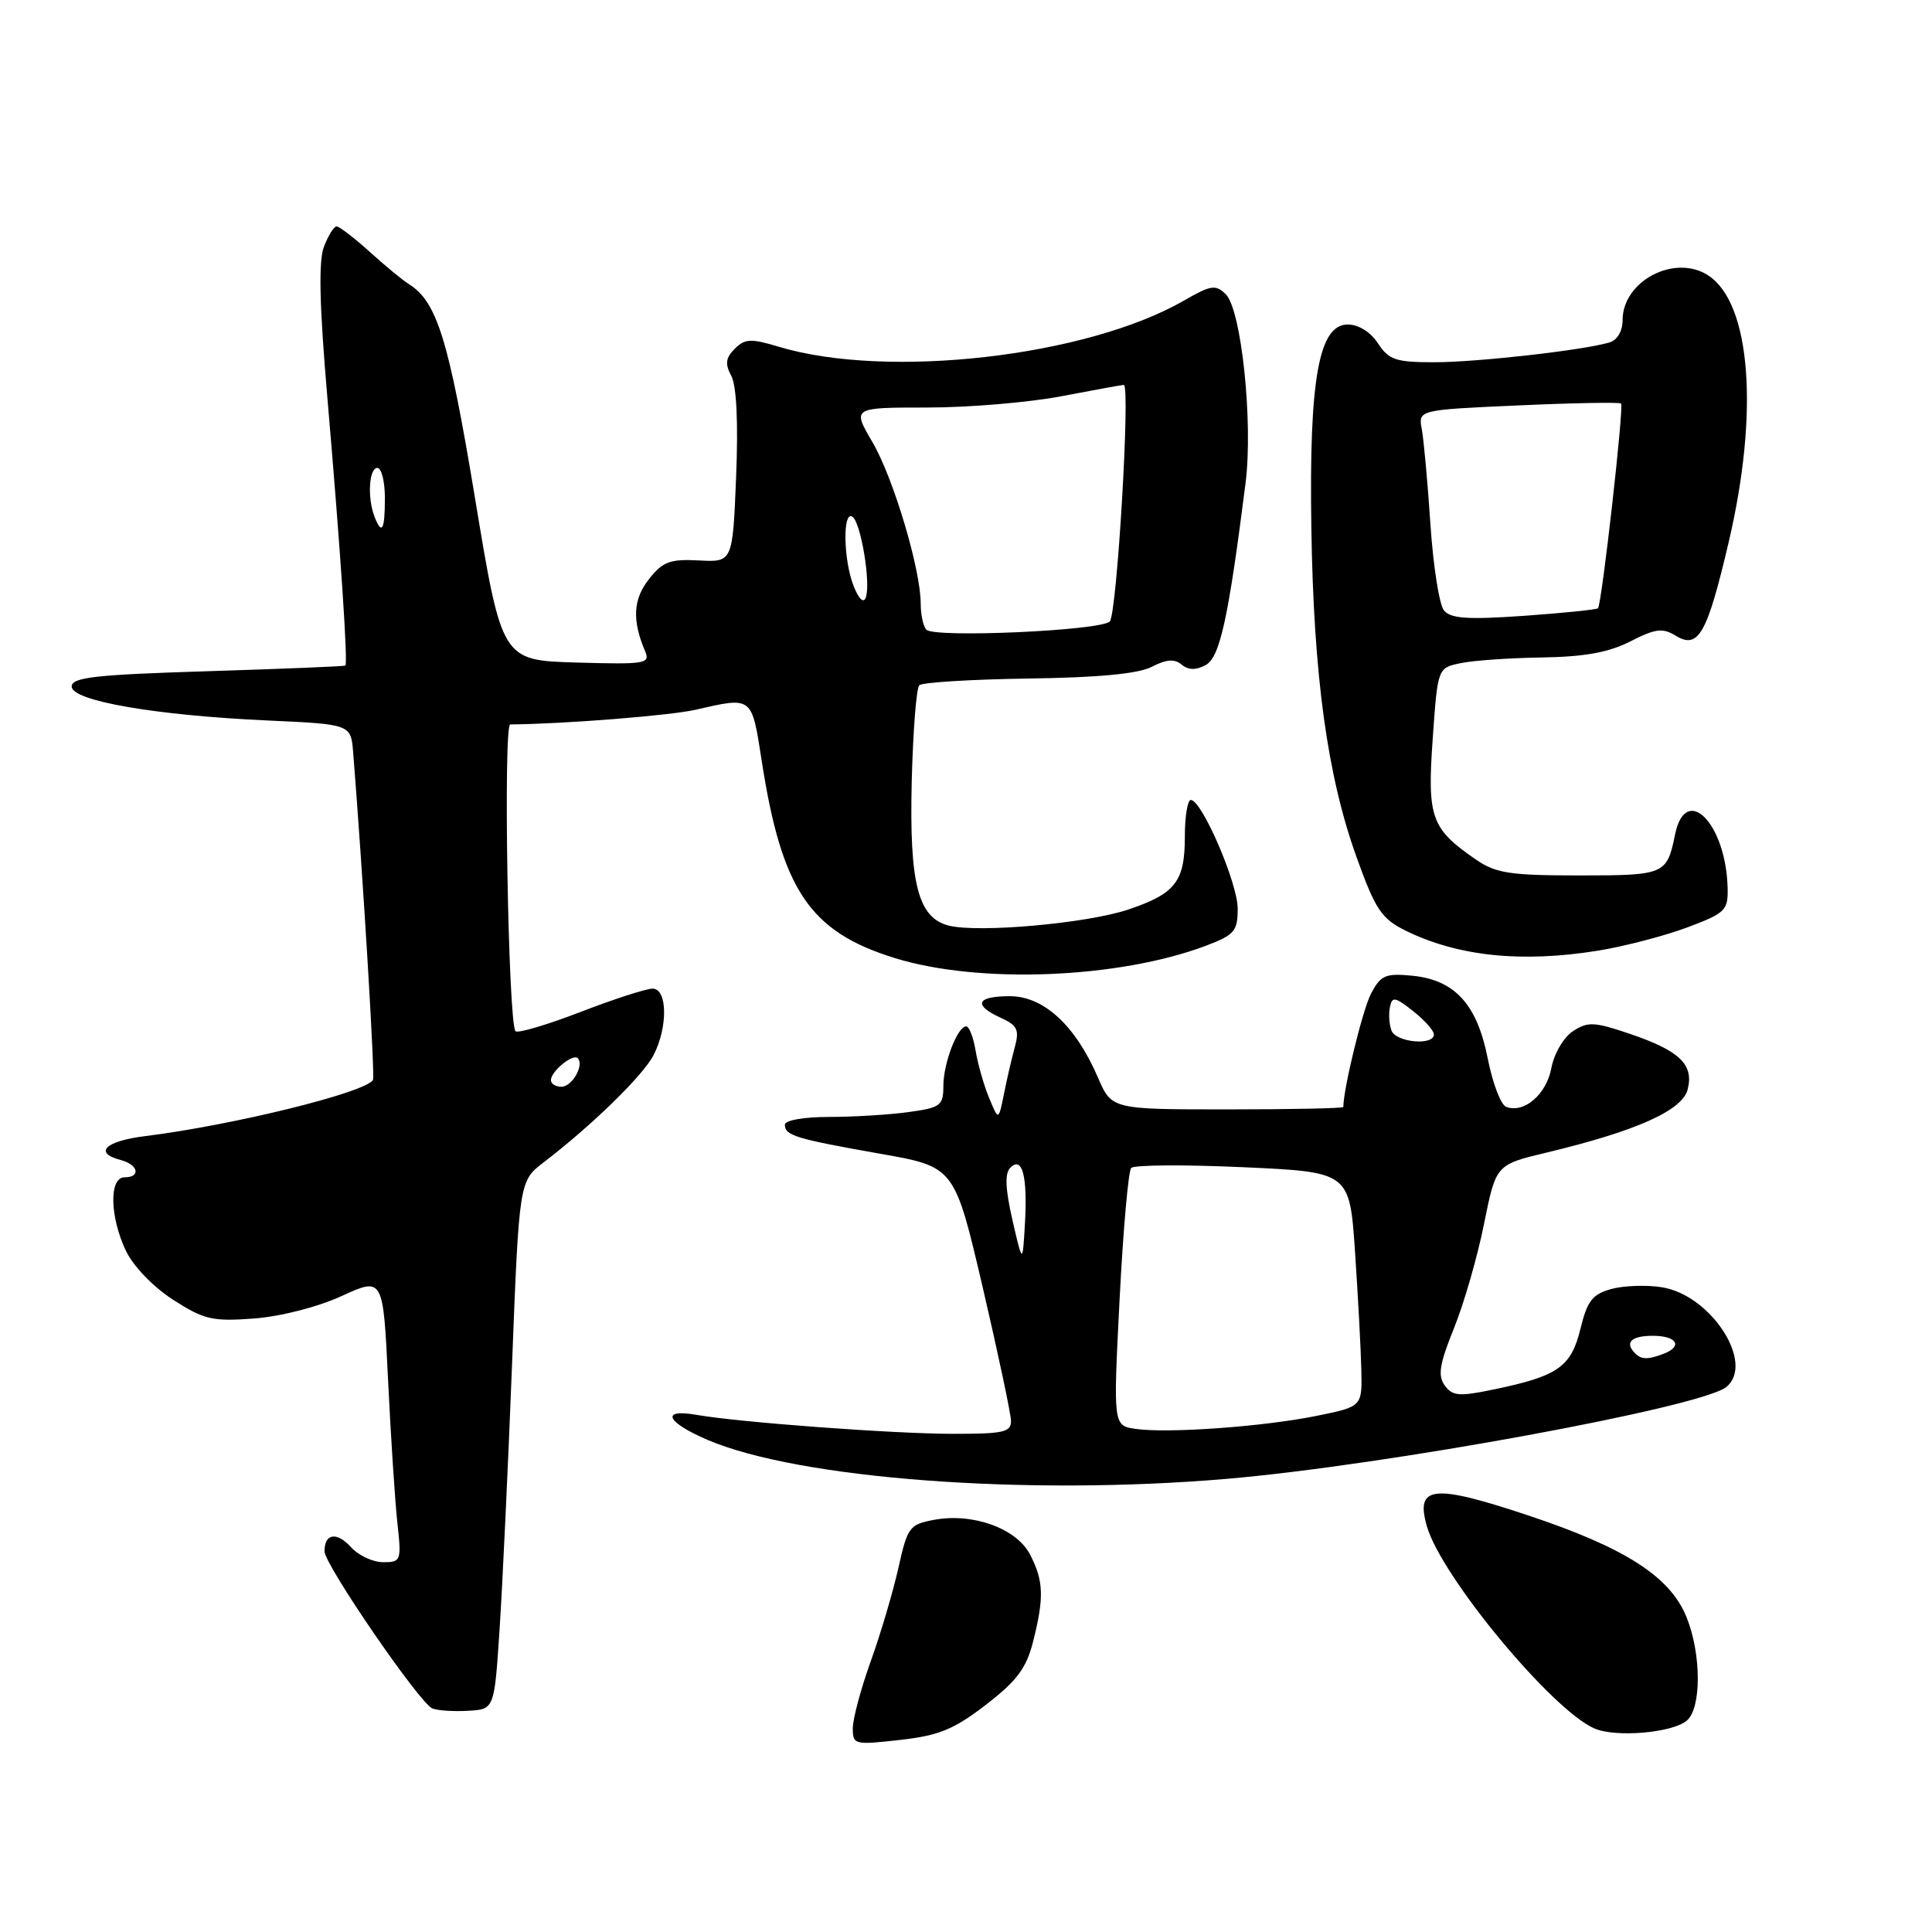 <?xml version="1.0" encoding="UTF-8" standalone="no"?>
<!DOCTYPE svg PUBLIC "-//W3C//DTD SVG 1.1//EN" "http://www.w3.org/Graphics/SVG/1.1/DTD/svg11.dtd" >
<svg xmlns="http://www.w3.org/2000/svg" xmlns:xlink="http://www.w3.org/1999/xlink" version="1.1" viewBox="0 0 256 256">
 <g >
 <path fill="currentColor"
d=" M 130.64 225.89 C 134.75 222.72 136.00 221.04 136.89 217.52 C 138.37 211.66 138.29 209.46 136.49 205.99 C 134.70 202.52 128.90 200.42 123.75 201.39 C 120.51 201.99 120.24 202.36 119.04 207.77 C 118.33 210.92 116.69 216.48 115.38 220.12 C 114.07 223.76 113.00 227.76 113.00 229.00 C 113.00 231.18 113.22 231.23 119.25 230.55 C 124.42 229.97 126.39 229.16 130.64 225.89 Z  M 223.50 228.00 C 225.47 226.37 225.45 219.15 223.47 214.27 C 221.30 208.91 215.36 205.09 202.58 200.83 C 189.87 196.59 187.52 196.84 189.07 202.24 C 190.98 208.91 205.69 226.65 211.29 229.04 C 214.12 230.25 221.55 229.62 223.50 228.00 Z  M 66.19 216.00 C 66.57 210.22 67.32 194.47 67.84 181.00 C 68.79 156.50 68.79 156.50 72.06 154.00 C 78.42 149.13 85.19 142.53 86.59 139.83 C 88.52 136.10 88.45 131.00 86.47 131.00 C 85.62 131.00 81.32 132.39 76.90 134.10 C 72.48 135.80 68.61 136.95 68.31 136.64 C 67.34 135.68 66.66 96.00 67.61 95.99 C 74.67 95.94 88.87 94.81 92.20 94.04 C 99.72 92.31 99.60 92.22 100.92 100.75 C 103.58 117.96 107.29 123.47 118.60 126.96 C 129.74 130.40 148.20 129.67 159.75 125.33 C 163.58 123.88 164.00 123.40 164.00 120.39 C 164.00 117.01 159.25 106.00 157.79 106.00 C 157.36 106.00 157.00 108.16 157.00 110.81 C 157.00 116.82 155.78 118.40 149.50 120.52 C 144.05 122.35 129.69 123.64 125.73 122.65 C 121.64 121.62 120.48 117.11 120.81 103.50 C 120.98 96.90 121.42 91.19 121.81 90.80 C 122.19 90.42 128.69 90.02 136.25 89.91 C 145.58 89.78 150.84 89.28 152.63 88.35 C 154.54 87.36 155.63 87.28 156.57 88.06 C 157.46 88.80 158.47 88.82 159.75 88.13 C 161.64 87.12 162.76 82.02 165.04 64.03 C 166.06 55.99 164.50 41.08 162.43 39.00 C 161.09 37.67 160.47 37.76 156.86 39.84 C 143.94 47.27 117.57 50.27 103.21 45.95 C 99.50 44.83 98.70 44.87 97.36 46.21 C 96.15 47.42 96.05 48.22 96.90 49.81 C 97.60 51.11 97.83 56.01 97.54 63.18 C 97.08 74.50 97.08 74.50 92.60 74.26 C 88.77 74.06 87.81 74.42 85.98 76.75 C 83.88 79.42 83.74 82.20 85.48 86.29 C 86.19 87.95 85.53 88.05 76.37 87.79 C 66.50 87.50 66.50 87.50 62.94 66.00 C 59.45 44.93 57.91 39.97 54.14 37.62 C 53.36 37.14 51.05 35.23 48.99 33.37 C 46.94 31.52 44.96 30.00 44.60 30.00 C 44.24 30.00 43.49 31.22 42.92 32.70 C 42.19 34.62 42.33 40.53 43.40 52.95 C 45.14 73.22 46.12 87.92 45.76 88.19 C 45.62 88.30 37.40 88.63 27.50 88.94 C 12.59 89.40 9.50 89.75 9.50 90.97 C 9.50 92.87 20.57 94.79 35.50 95.47 C 46.50 95.97 46.50 95.97 46.80 99.74 C 48.10 116.08 49.71 142.61 49.42 143.10 C 48.44 144.77 30.85 149.10 19.25 150.54 C 13.93 151.20 12.34 152.75 16.00 153.71 C 18.33 154.32 18.70 156.00 16.50 156.00 C 14.44 156.00 14.54 161.23 16.68 165.73 C 17.65 167.77 20.29 170.52 22.93 172.22 C 27.03 174.86 28.13 175.12 33.64 174.71 C 37.20 174.44 42.09 173.19 45.27 171.73 C 50.77 169.22 50.77 169.22 51.42 182.86 C 51.78 190.36 52.34 198.86 52.65 201.75 C 53.21 206.82 53.14 207.00 50.77 207.00 C 49.42 207.00 47.51 206.11 46.52 205.02 C 44.62 202.93 43.00 203.17 43.00 205.56 C 43.00 207.32 55.57 225.65 57.28 226.37 C 57.95 226.66 60.08 226.80 62.00 226.69 C 65.50 226.50 65.50 226.50 66.19 216.00 Z  M 162.50 195.96 C 183.64 194.15 225.48 186.46 228.75 183.78 C 232.57 180.65 226.73 171.61 220.22 170.57 C 218.17 170.24 215.15 170.35 213.50 170.80 C 211.01 171.49 210.32 172.37 209.42 176.06 C 208.19 181.11 206.46 182.33 198.07 184.08 C 193.35 185.07 192.48 185.00 191.44 183.59 C 190.49 182.28 190.73 180.77 192.66 175.99 C 193.99 172.71 195.78 166.49 196.64 162.18 C 198.22 154.33 198.22 154.33 204.90 152.73 C 216.89 149.85 222.92 147.15 223.63 144.34 C 224.46 141.04 222.55 139.22 215.91 136.97 C 211.25 135.39 210.39 135.35 208.42 136.64 C 207.18 137.46 205.92 139.61 205.56 141.54 C 204.90 145.03 201.94 147.57 199.57 146.66 C 198.87 146.40 197.77 143.51 197.13 140.24 C 195.71 133.04 192.74 129.81 187.05 129.28 C 183.56 128.95 182.93 129.23 181.64 131.72 C 180.54 133.86 178.00 144.29 178.00 146.68 C 178.00 146.86 171.09 147.00 162.65 147.00 C 147.30 147.00 147.30 147.00 145.47 142.75 C 142.51 135.88 138.30 132.00 133.80 132.00 C 129.39 132.00 128.89 133.17 132.60 134.86 C 134.82 135.87 135.09 136.46 134.46 138.78 C 134.05 140.27 133.40 143.07 133.02 145.00 C 132.31 148.50 132.31 148.50 131.07 145.50 C 130.38 143.85 129.58 141.04 129.28 139.25 C 128.98 137.46 128.42 136.00 128.03 136.00 C 126.87 136.00 125.00 140.88 125.00 143.91 C 125.00 146.50 124.63 146.78 120.36 147.36 C 117.81 147.71 113.08 148.00 109.86 148.00 C 106.50 148.00 104.00 148.44 104.00 149.03 C 104.00 150.46 105.43 150.90 116.65 152.88 C 126.48 154.61 126.48 154.61 130.21 170.56 C 132.25 179.33 133.94 187.29 133.96 188.25 C 134.00 189.77 132.98 190.00 126.25 189.99 C 118.32 189.98 98.08 188.48 92.25 187.47 C 87.47 186.64 88.29 188.45 93.75 190.79 C 105.84 195.96 135.93 198.22 162.50 195.96 Z  M 211.79 125.96 C 215.24 125.40 220.53 124.02 223.54 122.90 C 228.62 121.00 228.99 120.63 228.92 117.68 C 228.72 109.11 223.37 103.67 221.95 110.59 C 220.87 115.89 220.60 116.00 209.25 116.00 C 200.08 116.00 198.20 115.71 195.56 113.89 C 189.63 109.81 189.10 108.36 189.84 97.93 C 190.50 88.51 190.50 88.51 193.50 87.88 C 195.15 87.52 200.01 87.18 204.29 87.12 C 209.95 87.03 213.16 86.45 216.03 84.99 C 219.35 83.29 220.31 83.17 222.05 84.24 C 225.05 86.07 226.21 84.01 229.07 71.79 C 233.10 54.59 231.99 40.19 226.36 36.50 C 221.93 33.60 215.00 37.22 215.00 42.43 C 215.00 43.89 214.30 45.07 213.25 45.38 C 209.74 46.42 195.70 48.00 190.04 48.00 C 184.95 48.00 184.03 47.69 182.59 45.50 C 181.61 43.99 180.01 43.00 178.58 43.00 C 174.75 43.00 173.45 50.24 173.76 69.93 C 174.06 89.55 175.87 102.77 179.74 113.55 C 182.24 120.51 183.05 121.72 186.20 123.29 C 193.14 126.72 201.63 127.61 211.79 125.96 Z  M 73.00 143.12 C 73.00 141.96 75.91 139.58 76.55 140.21 C 77.45 141.12 75.81 144.00 74.39 144.00 C 73.63 144.00 73.00 143.61 73.00 143.12 Z  M 122.75 83.44 C 122.34 83.01 122.00 81.47 122.00 80.02 C 122.00 75.44 118.38 63.32 115.59 58.56 C 112.92 54.00 112.92 54.00 122.87 54.00 C 128.34 54.00 136.35 53.33 140.66 52.50 C 144.97 51.68 148.68 51.00 148.91 51.00 C 149.80 51.00 148.00 81.40 147.05 82.35 C 145.83 83.57 123.83 84.55 122.75 83.44 Z  M 113.12 77.68 C 111.76 74.26 111.63 67.65 112.94 68.46 C 114.06 69.16 115.42 77.31 114.72 79.19 C 114.43 79.98 113.79 79.38 113.12 77.68 Z  M 49.61 68.42 C 48.66 65.94 48.90 62.00 50.00 62.00 C 50.55 62.00 51.00 63.80 51.00 66.00 C 51.00 70.26 50.59 70.98 49.61 68.42 Z  M 150.50 189.34 C 147.50 188.91 147.50 188.91 148.35 172.21 C 148.82 163.02 149.51 155.17 149.89 154.76 C 150.27 154.35 156.94 154.31 164.70 154.66 C 178.83 155.30 178.83 155.30 179.55 165.90 C 179.94 171.73 180.32 178.72 180.38 181.44 C 180.50 186.38 180.50 186.38 174.50 187.60 C 167.51 189.03 154.82 189.95 150.50 189.34 Z  M 216.67 179.33 C 215.23 177.90 216.13 177.00 219.00 177.00 C 222.21 177.00 223.03 178.39 220.42 179.39 C 218.38 180.17 217.49 180.16 216.67 179.33 Z  M 134.15 161.65 C 133.21 157.51 133.12 155.48 133.87 154.73 C 135.46 153.14 136.17 155.84 135.81 162.12 C 135.50 167.50 135.50 167.50 134.15 161.65 Z  M 184.38 136.56 C 184.08 135.77 183.98 134.37 184.17 133.46 C 184.46 132.01 184.83 132.07 187.25 133.98 C 188.76 135.17 190.00 136.56 190.00 137.07 C 190.00 138.59 184.99 138.13 184.38 136.56 Z  M 191.33 80.88 C 190.71 80.12 189.91 75.00 189.54 69.50 C 189.18 64.00 188.66 58.33 188.40 56.90 C 187.91 54.31 187.91 54.31 201.18 53.72 C 208.48 53.39 214.61 53.28 214.80 53.47 C 215.20 53.87 212.24 80.10 211.74 80.60 C 211.55 80.78 207.14 81.23 201.93 81.60 C 194.47 82.12 192.22 81.97 191.33 80.88 Z "/>
</g>
</svg>